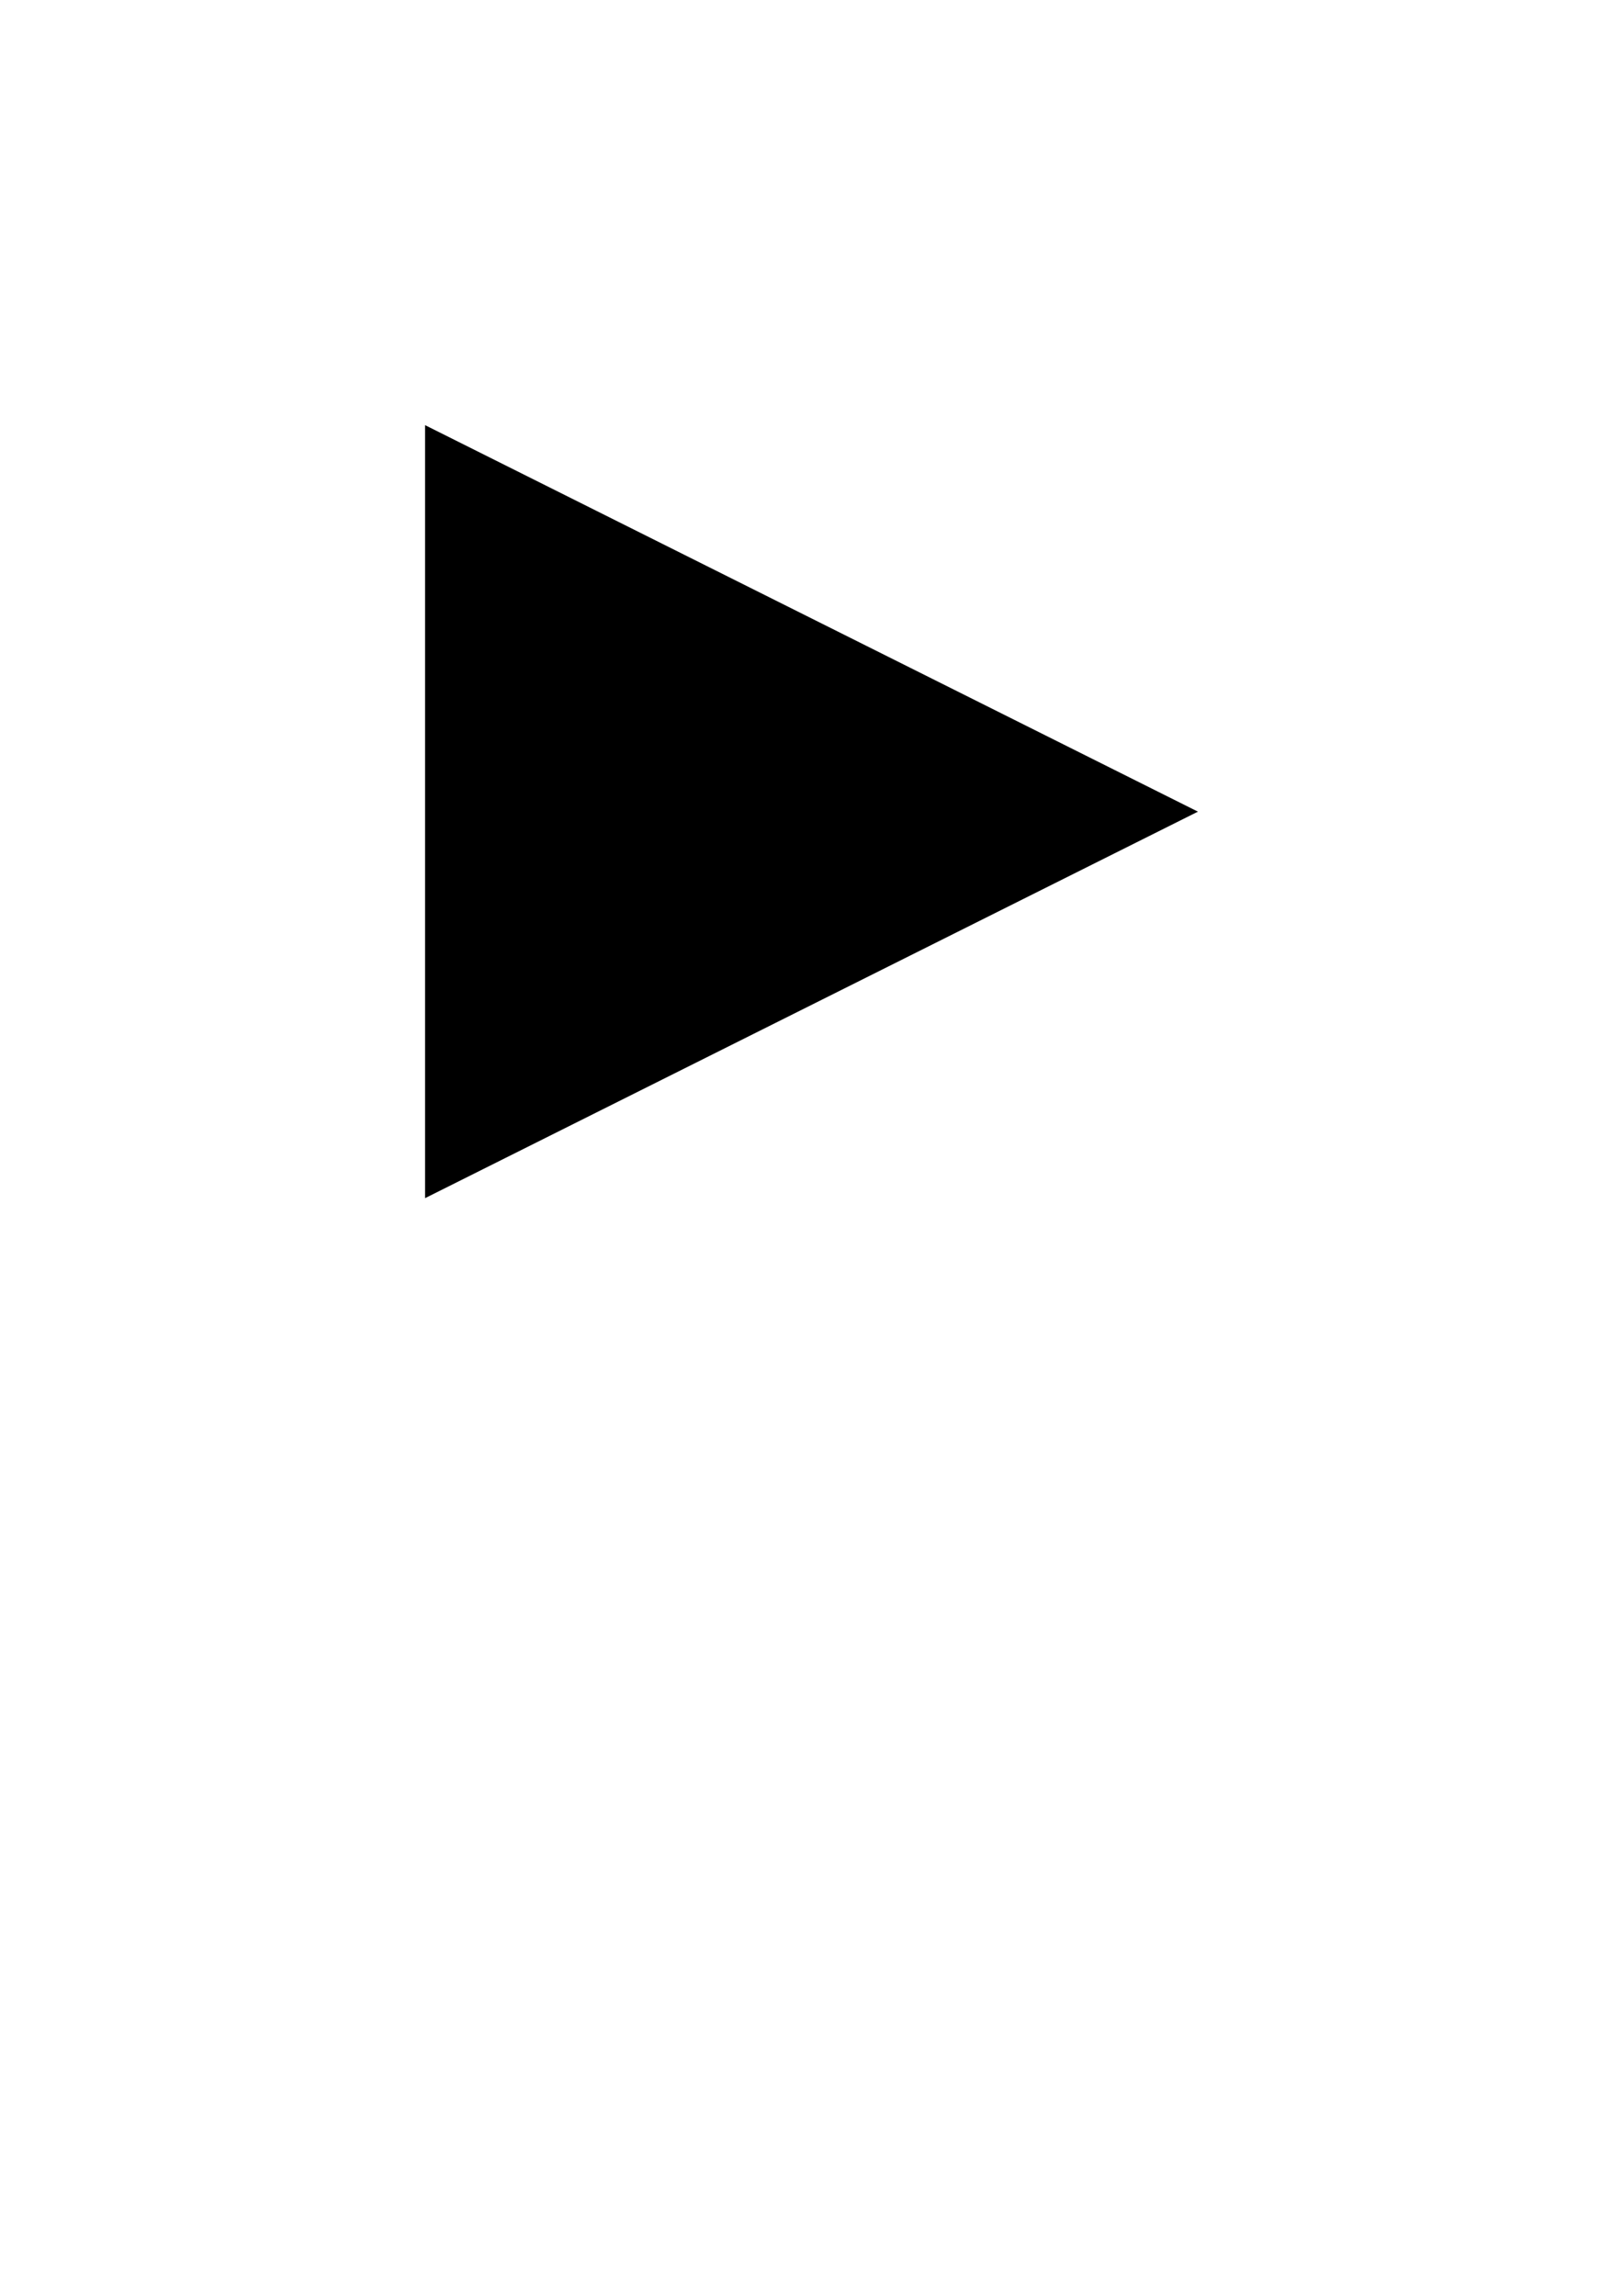 <?xml version="1.0" encoding="UTF-8" standalone="no"?>
<!-- Created with Inkscape (http://www.inkscape.org/) -->

<svg
   width="210mm"
   height="297mm"
   viewBox="0 0 210 297"
   version="1.1"
   id="svg1"
   xmlns="http://www.w3.org/2000/svg"
   xmlns:svg="http://www.w3.org/2000/svg">
  <defs
     id="defs1" />
  <g
     id="layer2"
     style="display:inline">
    <rect
       style="display:none;fill:#000000;stroke-width:0.265"
       id="rect3"
       width="25"
       height="100"
       x="55"
       y="55" />
    <rect
       style="display:none;fill:#000000;stroke-width:0.265"
       id="rect3-3"
       width="25"
       height="100"
       x="130"
       y="55" />
    <path
       d="m 55,55 v 50 50 l 50,-25 50,-25 -50,-25 z"
       style="display:inline;stroke-width:0.265"
       id="path4" />
  </g>
</svg>
